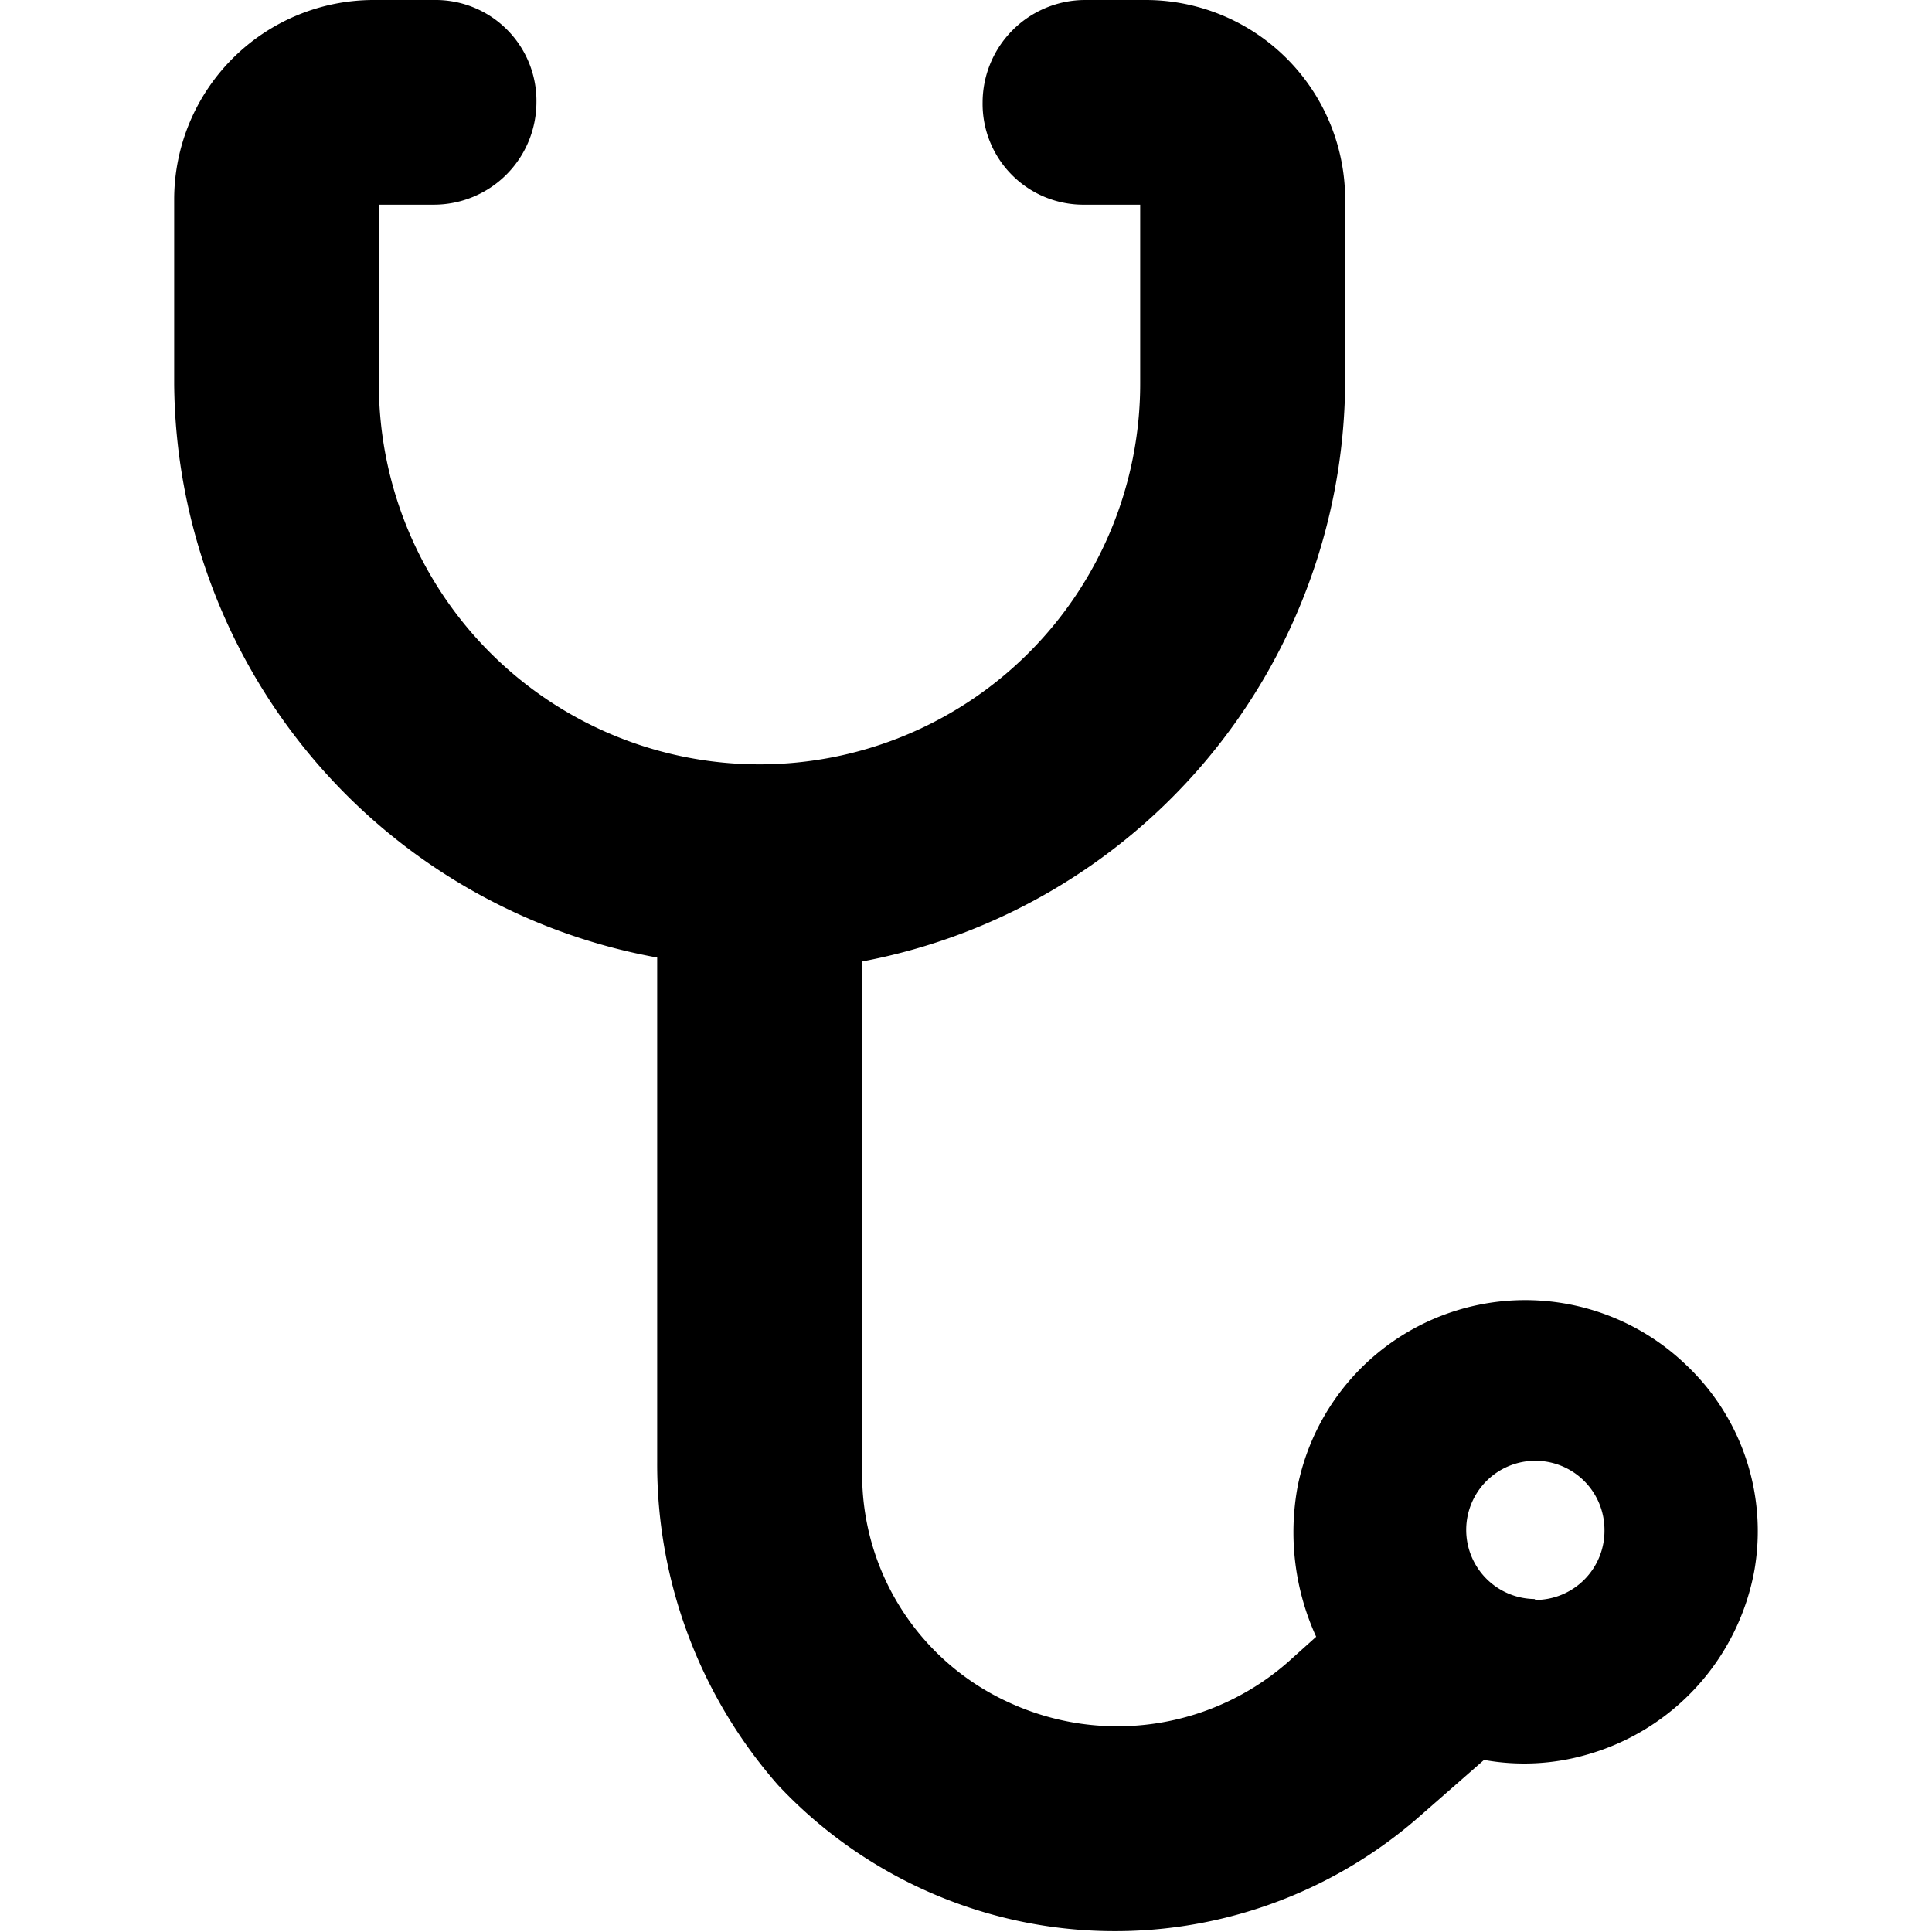 <svg xmlns="http://www.w3.org/2000/svg" viewBox="0 0 64 64"><title>vet</title><g id="Vet-2" data-name="Vet"><path d="M55.86,45.22a7.69,7.69,0,0,0-12.87,4,8.34,8.34,0,0,0,.61,5l-.78.7a8.57,8.57,0,0,1-9.39,1.48,8.3,8.3,0,0,1-4.87-7.65V31.85a19.64,19.64,0,0,0,16-19.13V6.61A6.61,6.61,0,0,0,37.94,0h-2a3.4,3.4,0,0,0-3.39,3.39,3.34,3.34,0,0,0,3.39,3.39h1.83v5.93a12.61,12.61,0,0,1-25.22,0V6.78h1.83a3.4,3.4,0,0,0,3.39-3.39A3.34,3.34,0,0,0,14.38,0h-2A6.61,6.61,0,0,0,5.77,6.61v6.11a19.47,19.47,0,0,0,16,19V48.43a16.11,16.11,0,0,0,4,10.7,15.29,15.29,0,0,0,21.3,1l2.09-1.83a7.48,7.48,0,0,0,3.39-.17A7.8,7.8,0,0,0,58.12,52,7.57,7.57,0,0,0,55.86,45.22Zm-5,7.75a2.29,2.29,0,1,1,2.29-2.29A2.29,2.29,0,0,1,50.82,53Z" style="fill:#000"/></g></svg>